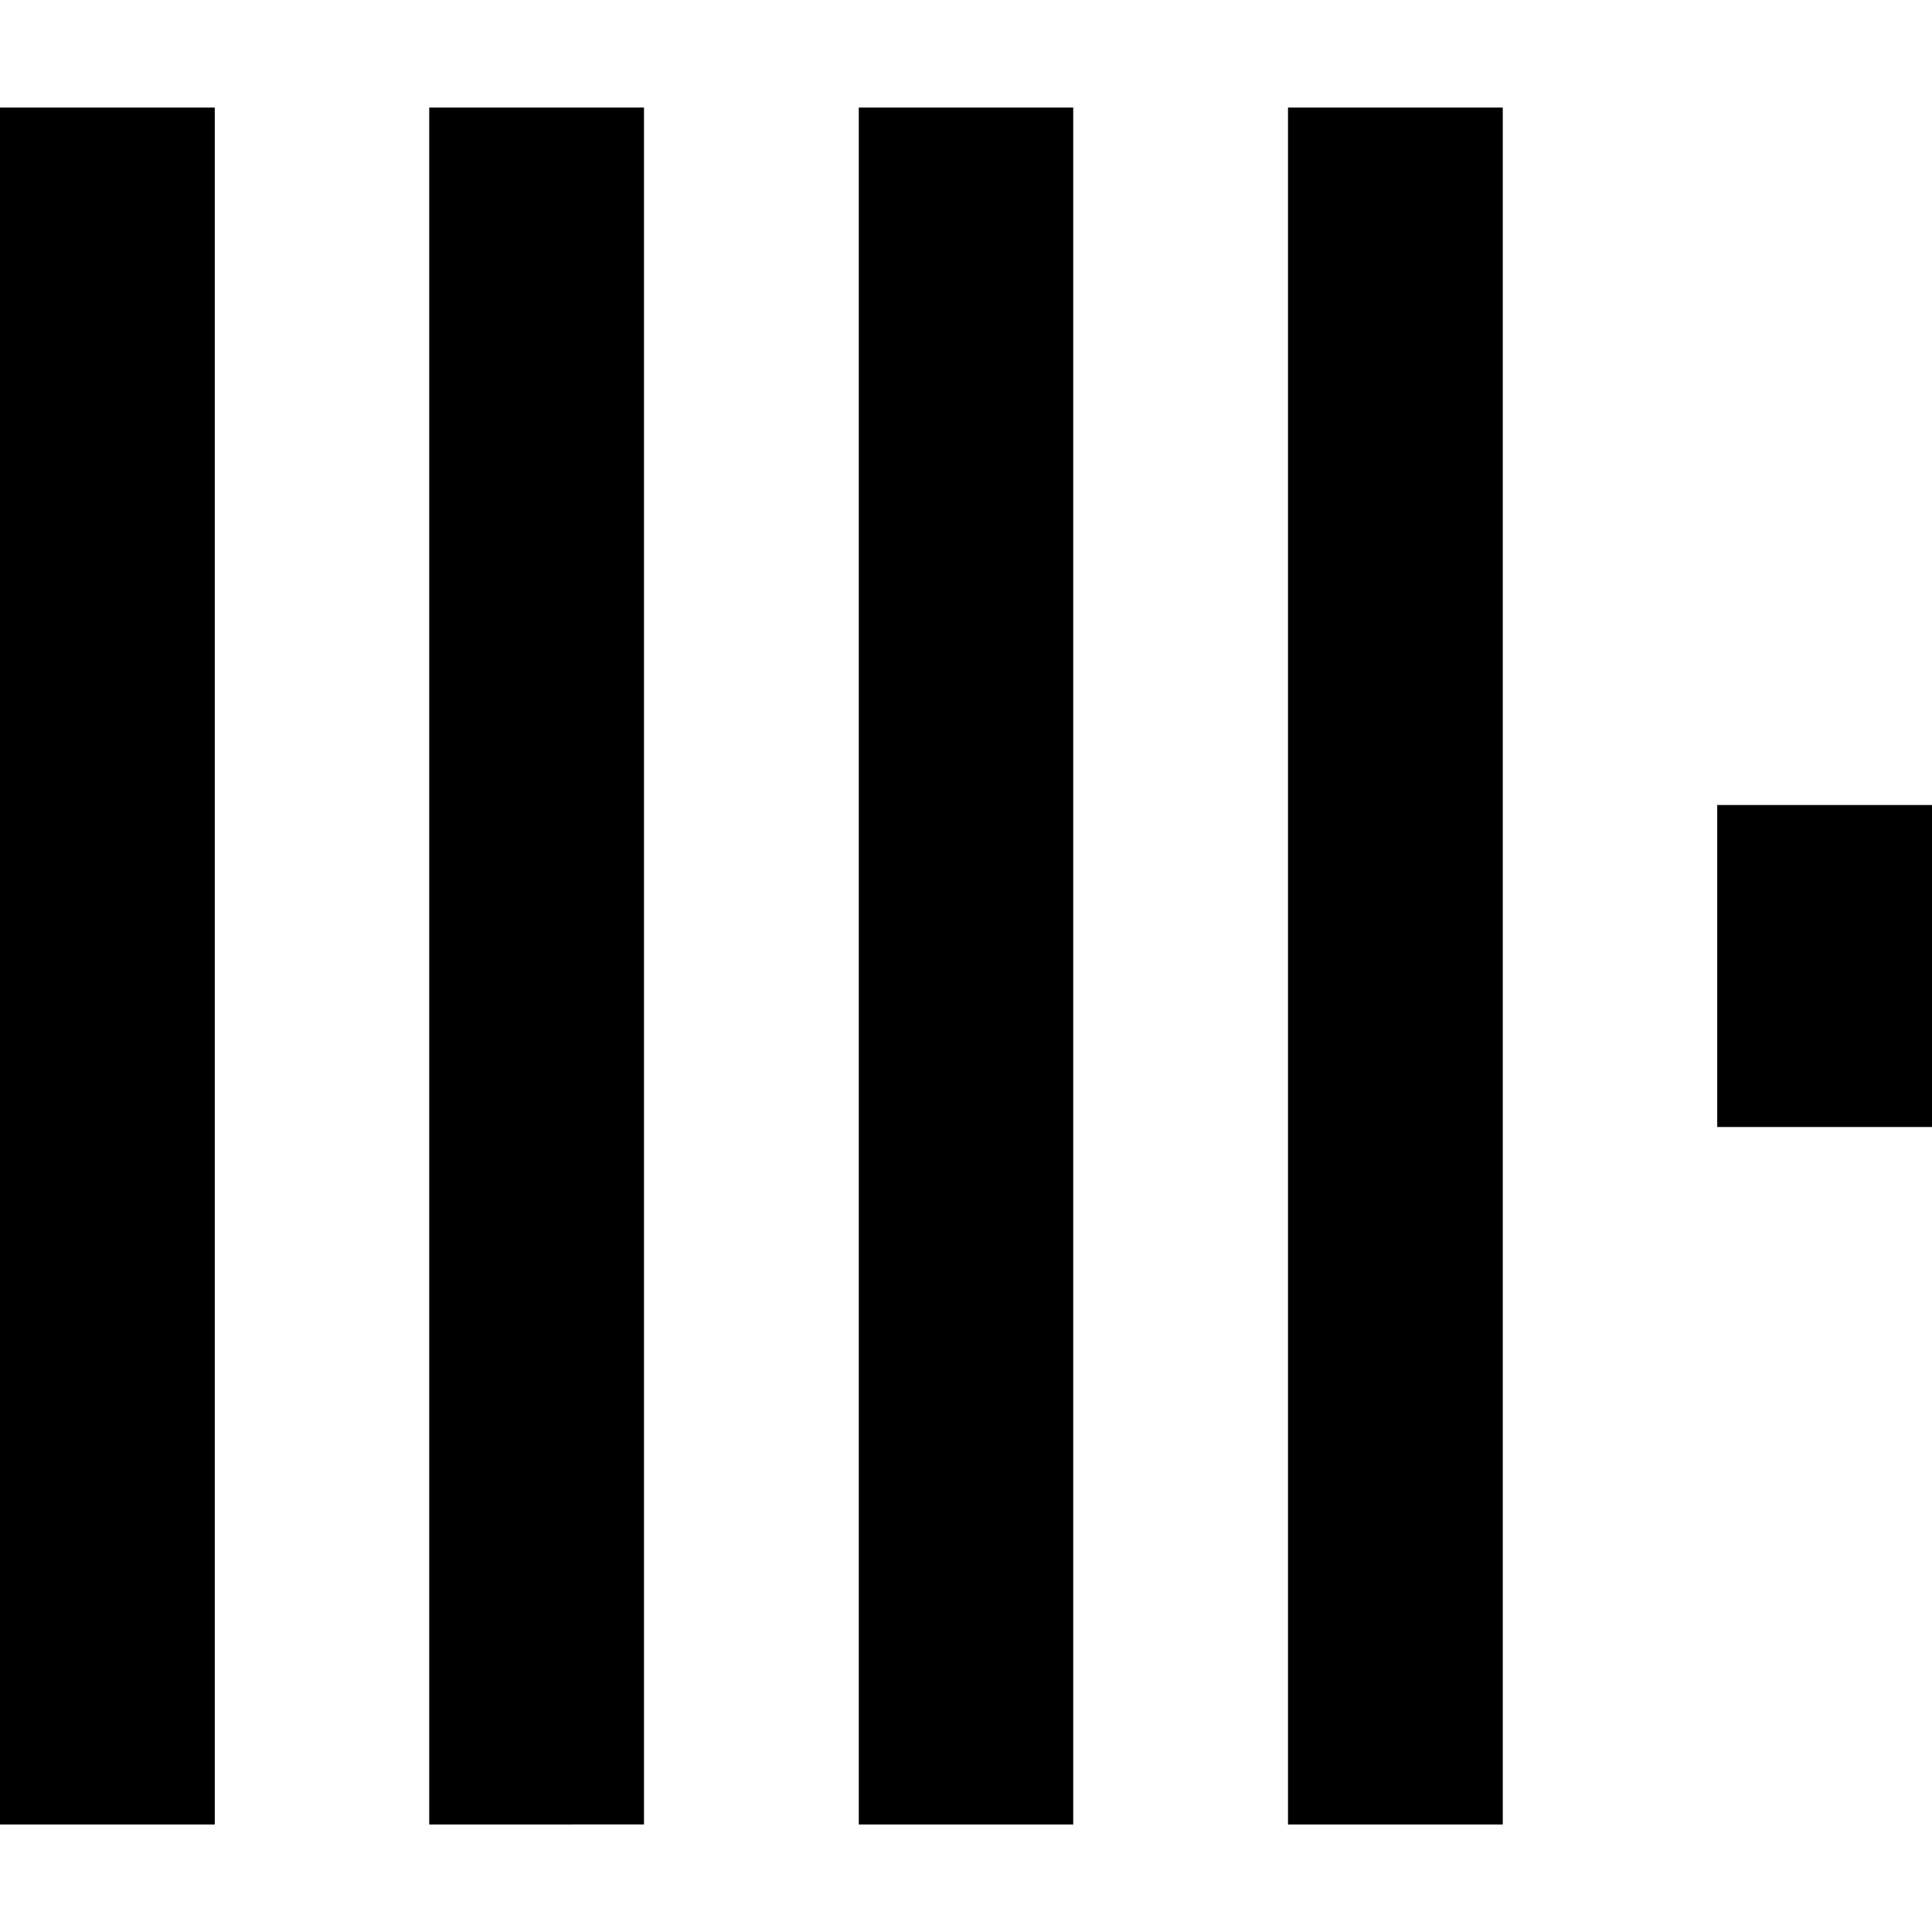 <svg xmlns="http://www.w3.org/2000/svg" viewBox="0 0 24 24"><path d="M0 1.336v21.328h2.668V1.336zm5.332 0v21.328H8V1.336zm5.336 0v21.328h2.664V1.336zm5.332 0v21.328h2.668V1.336zM21.332 10v4H24v-4z"/></svg>